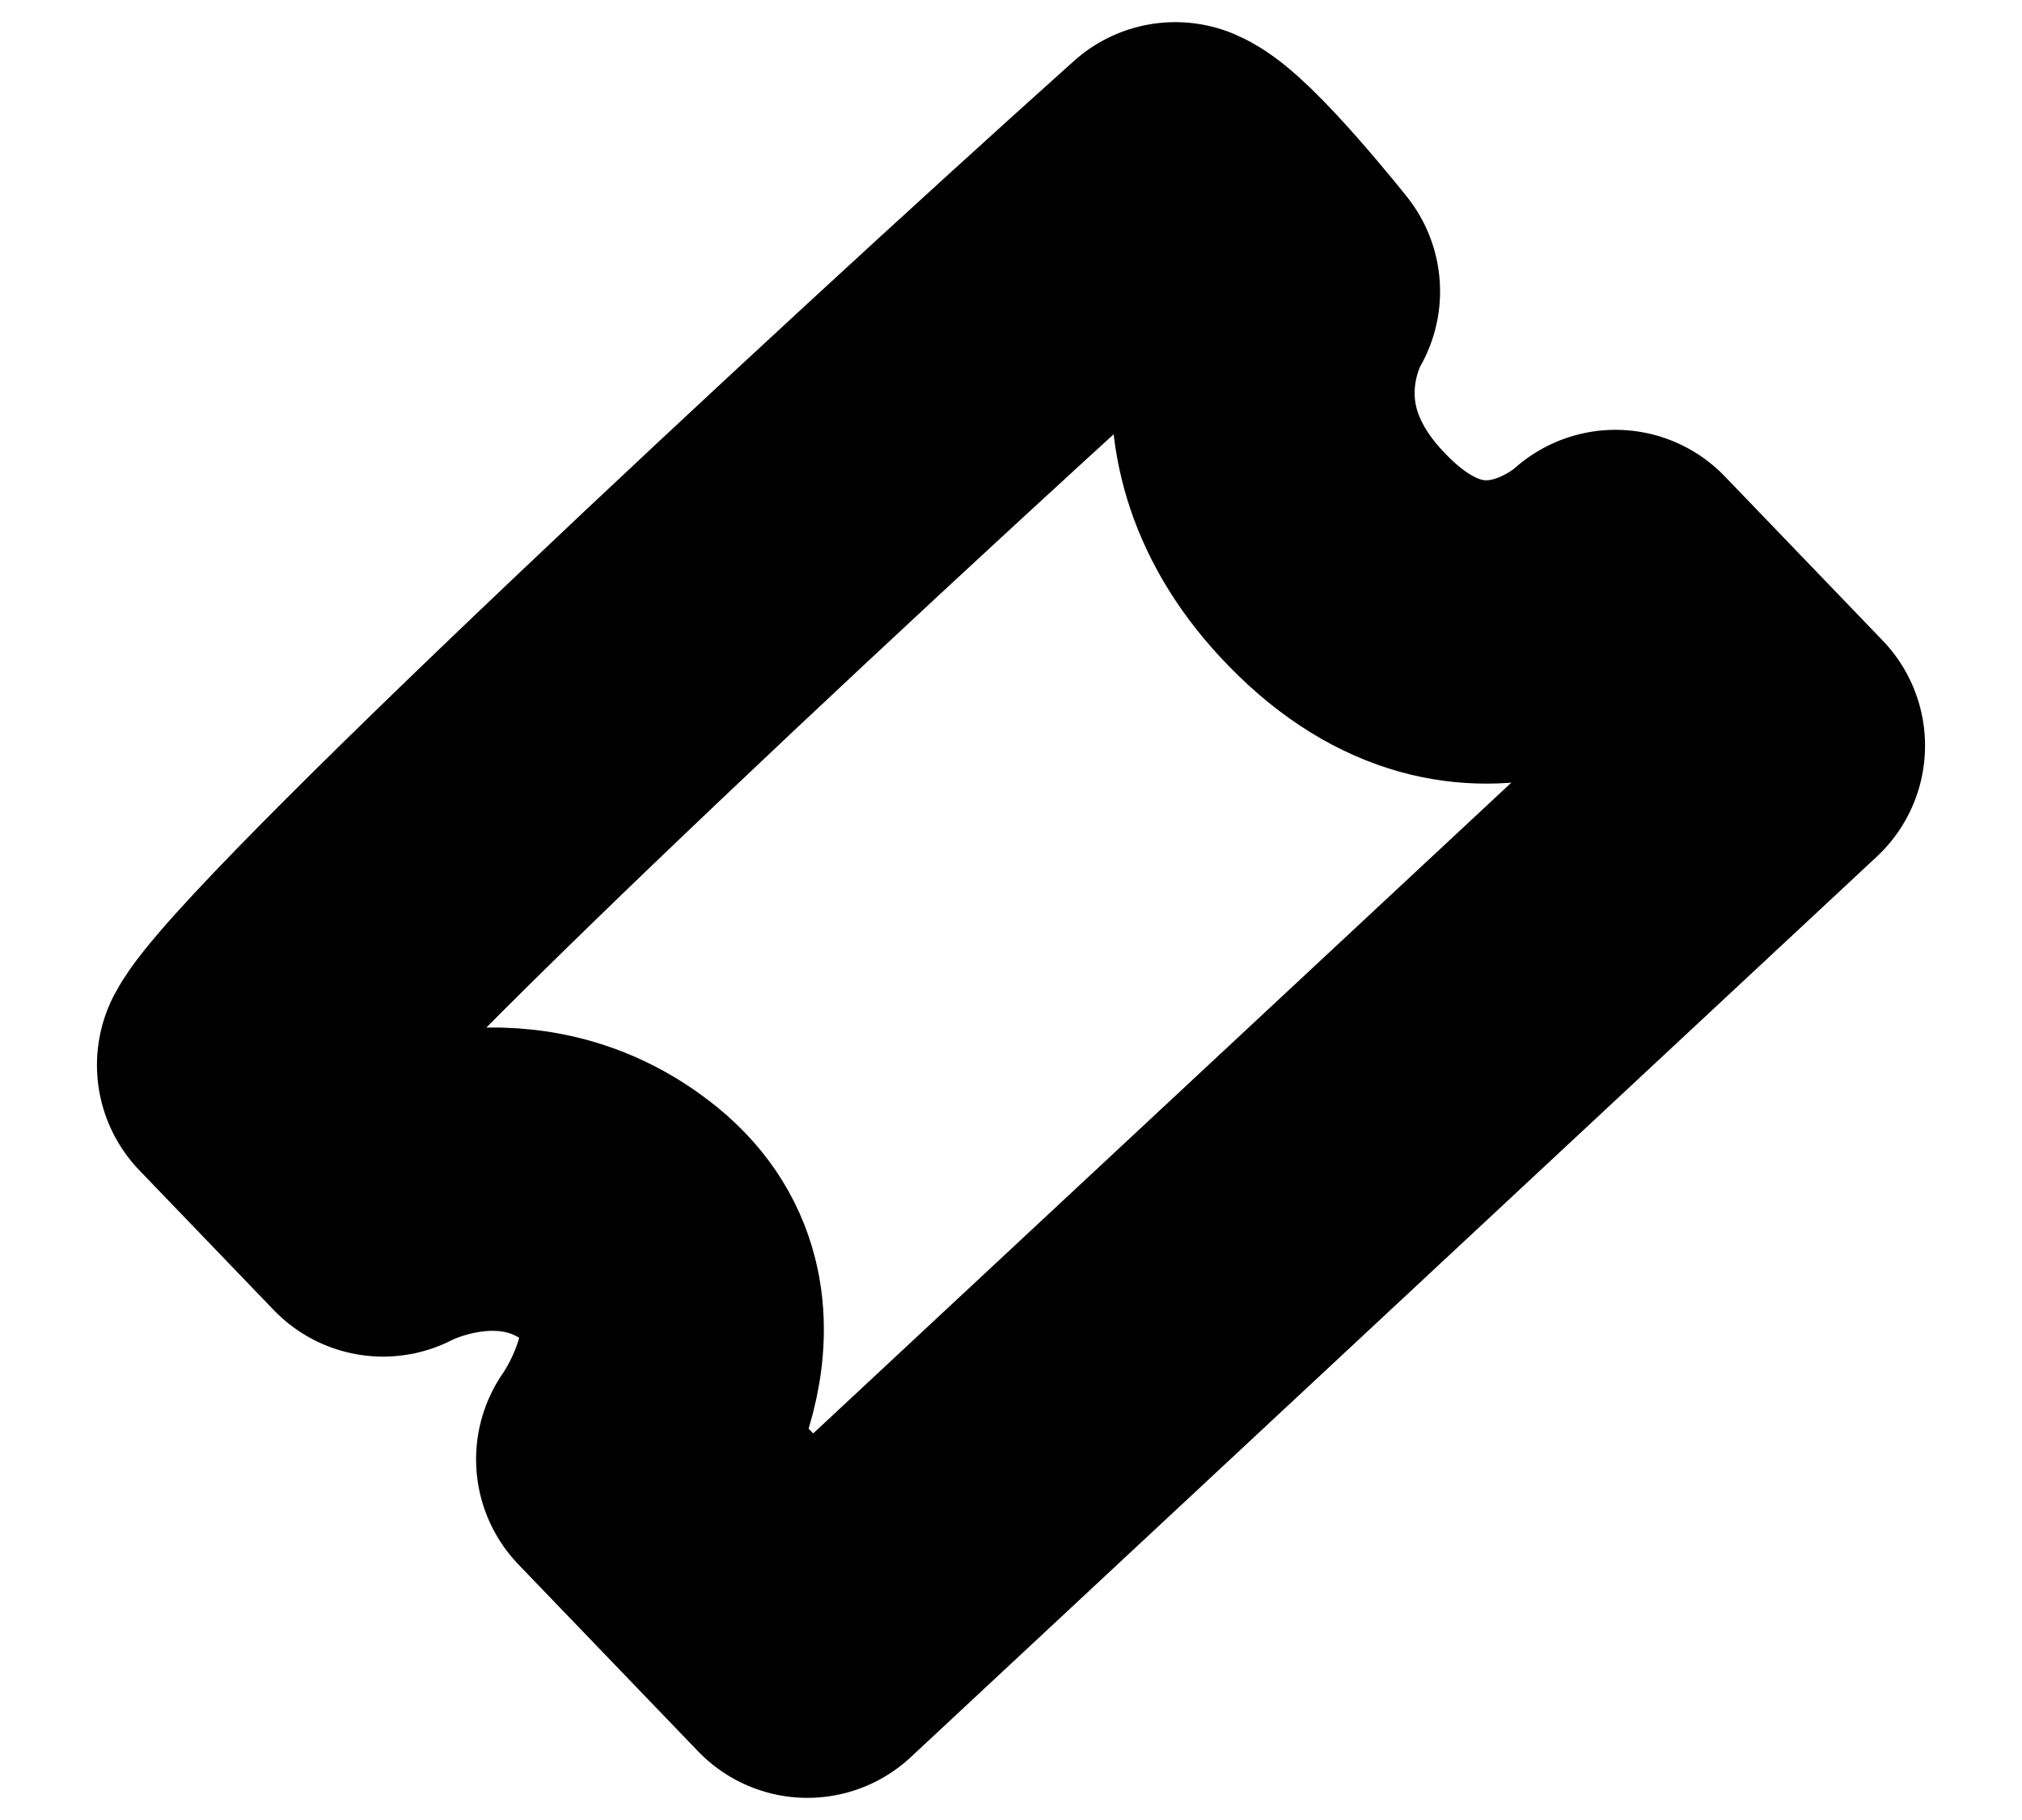 <svg width="20" height="18" viewBox="0 0 20 18" fill="none" xmlns="http://www.w3.org/2000/svg">
<path d="M11.625 1.719C8.679 4.358 2.862 9.771 2.459 10.534L3.789 11.917C3.789 11.917 5.06 11.228 6.149 12.115C7.238 13.001 6.209 14.433 6.209 14.433L7.986 16.281L17.541 7.375L15.979 5.751C15.979 5.751 14.693 6.963 13.298 5.61C11.902 4.258 12.744 2.882 12.744 2.882C12.744 2.882 11.919 1.843 11.625 1.719Z" stroke="black" stroke-width="3" stroke-linecap="round" stroke-linejoin="round"/>
</svg>
